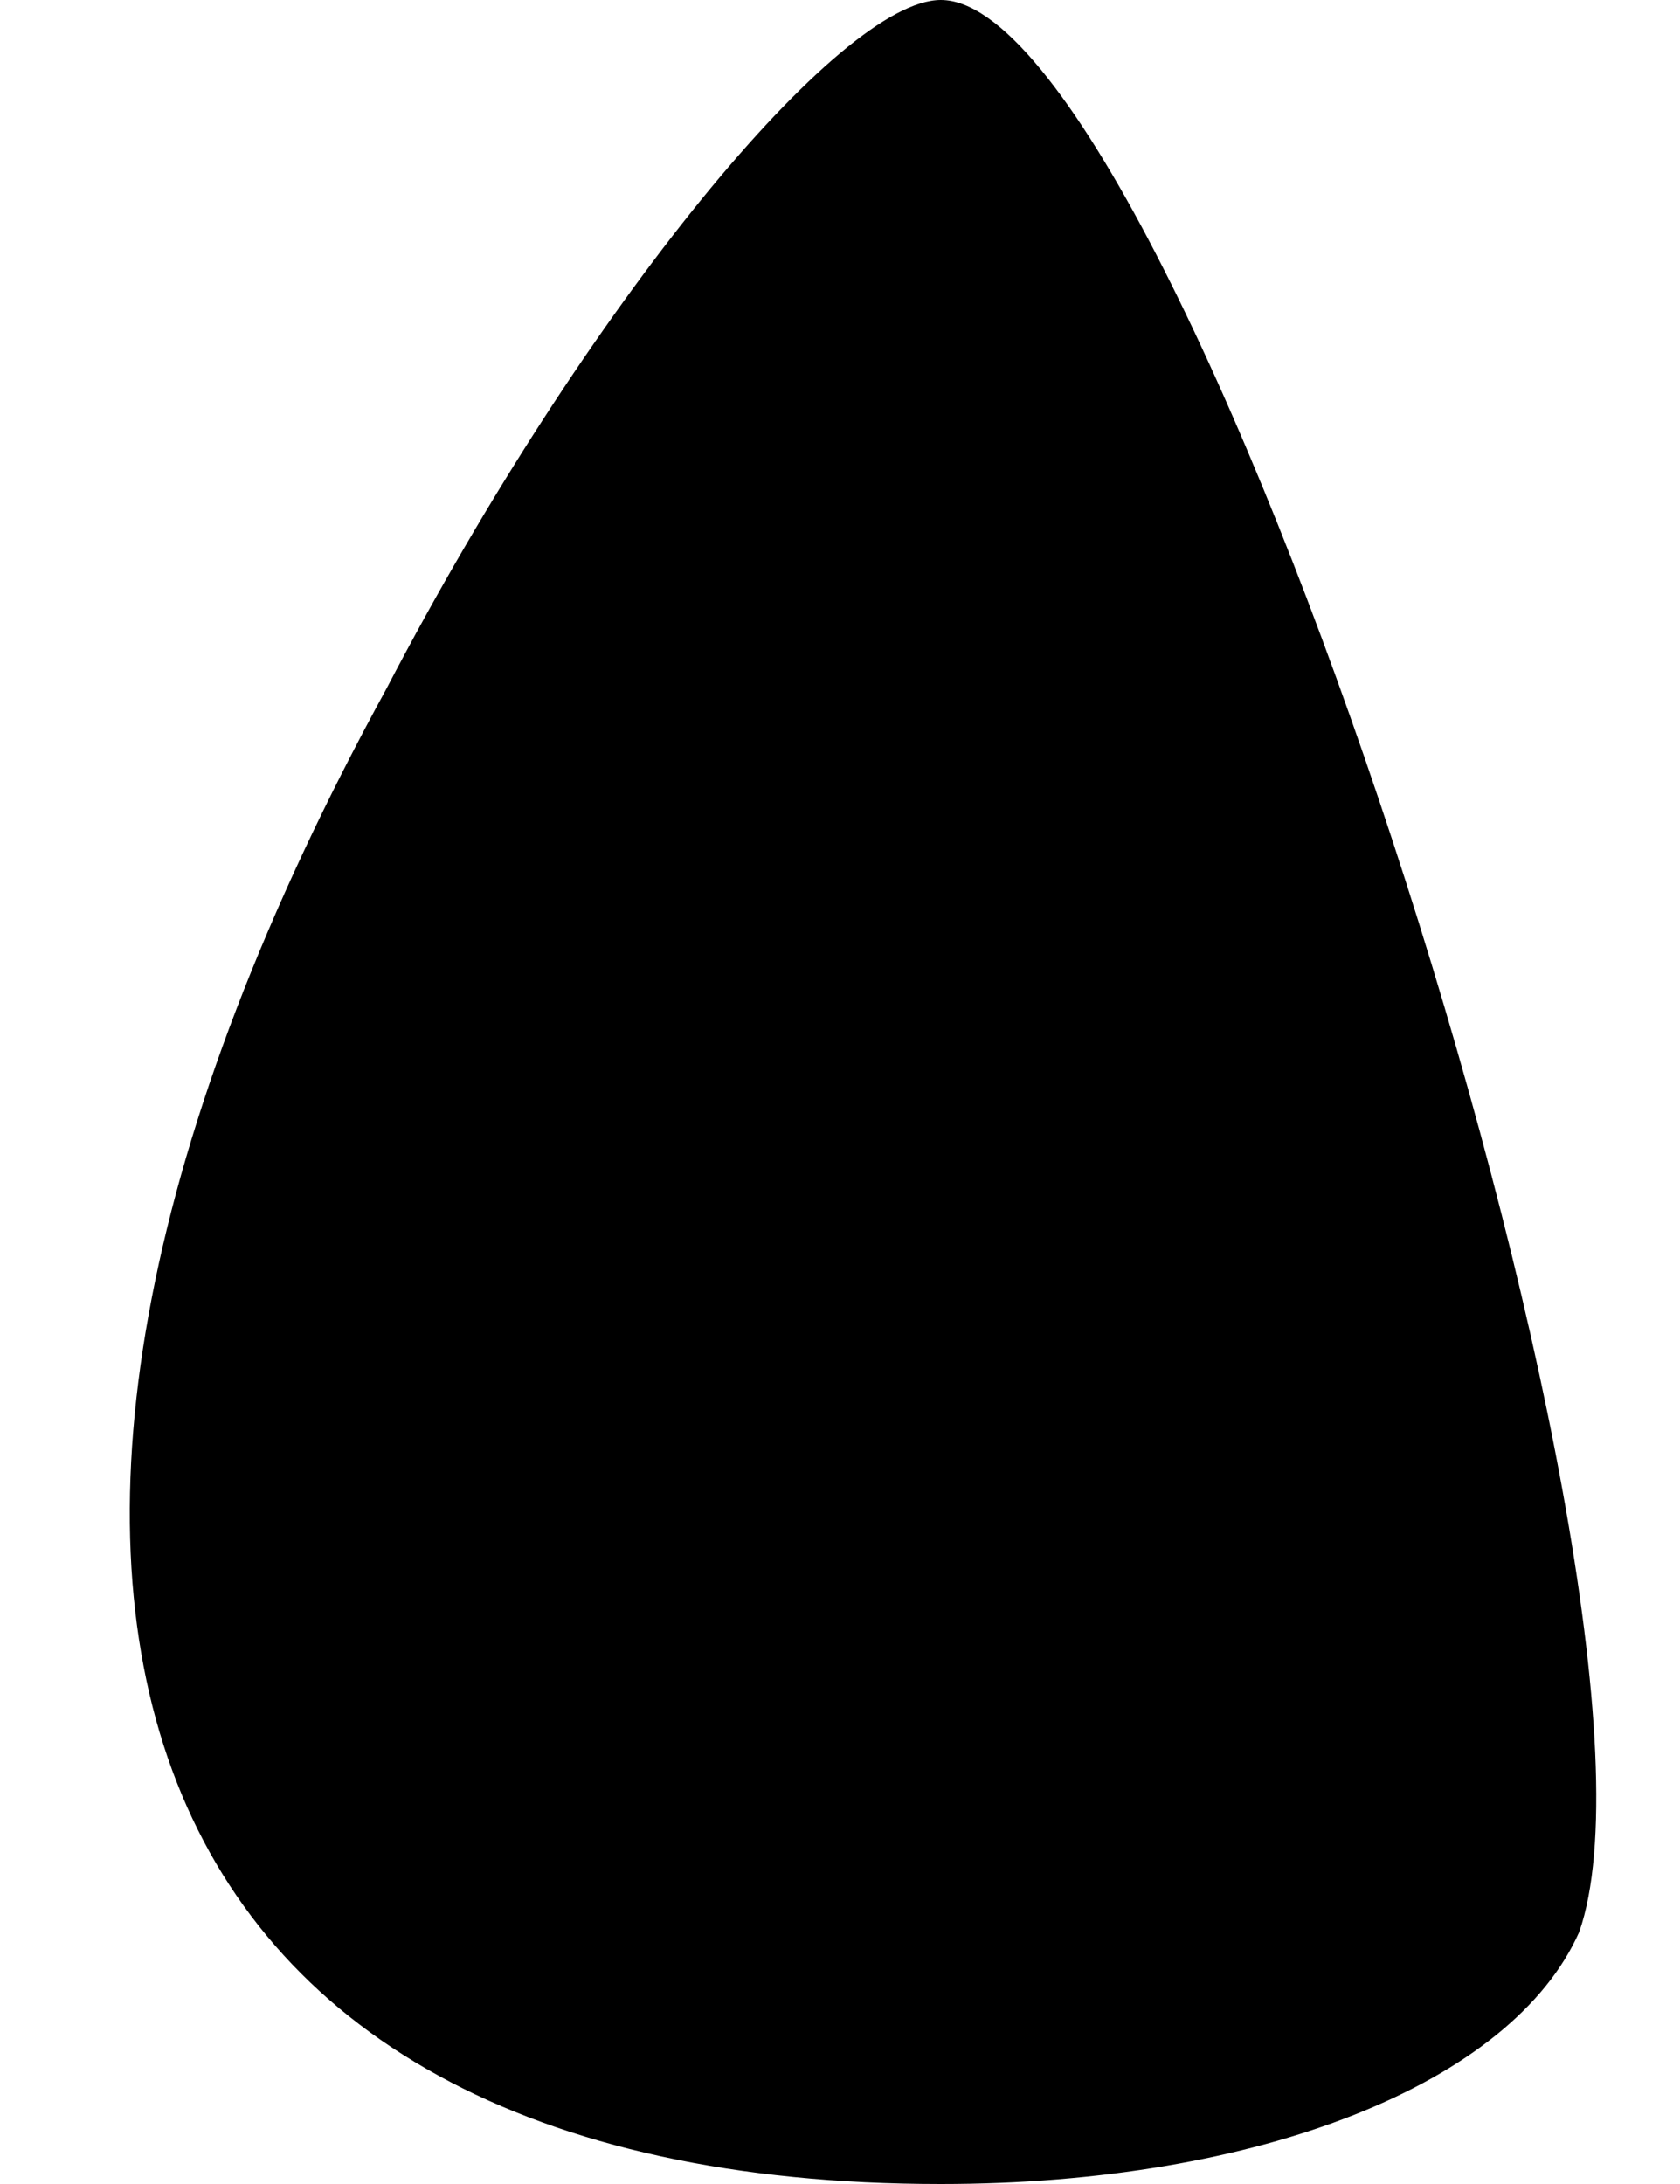 <?xml version="1.0" standalone="no"?>
<!DOCTYPE svg PUBLIC "-//W3C//DTD SVG 20010904//EN"
 "http://www.w3.org/TR/2001/REC-SVG-20010904/DTD/svg10.dtd">
<svg version="1.0" xmlns="http://www.w3.org/2000/svg"
 width="10pt" height="13pt" viewBox="0 0 10 13"
 preserveAspectRatio="xMidYMid meet">
<g transform="translate(0,13) scale(0.1,-0.1)"
fill="#000000" stroke="none">
<path fill="#000000" stroke="none" d="M23 89 c-29 -53 -16 -89 33 -89 19 0
34 6 38 15 7 20 -24 115 -38 115 -6 0 -21 -18 -33 -41z"/>
</g>
</svg>
